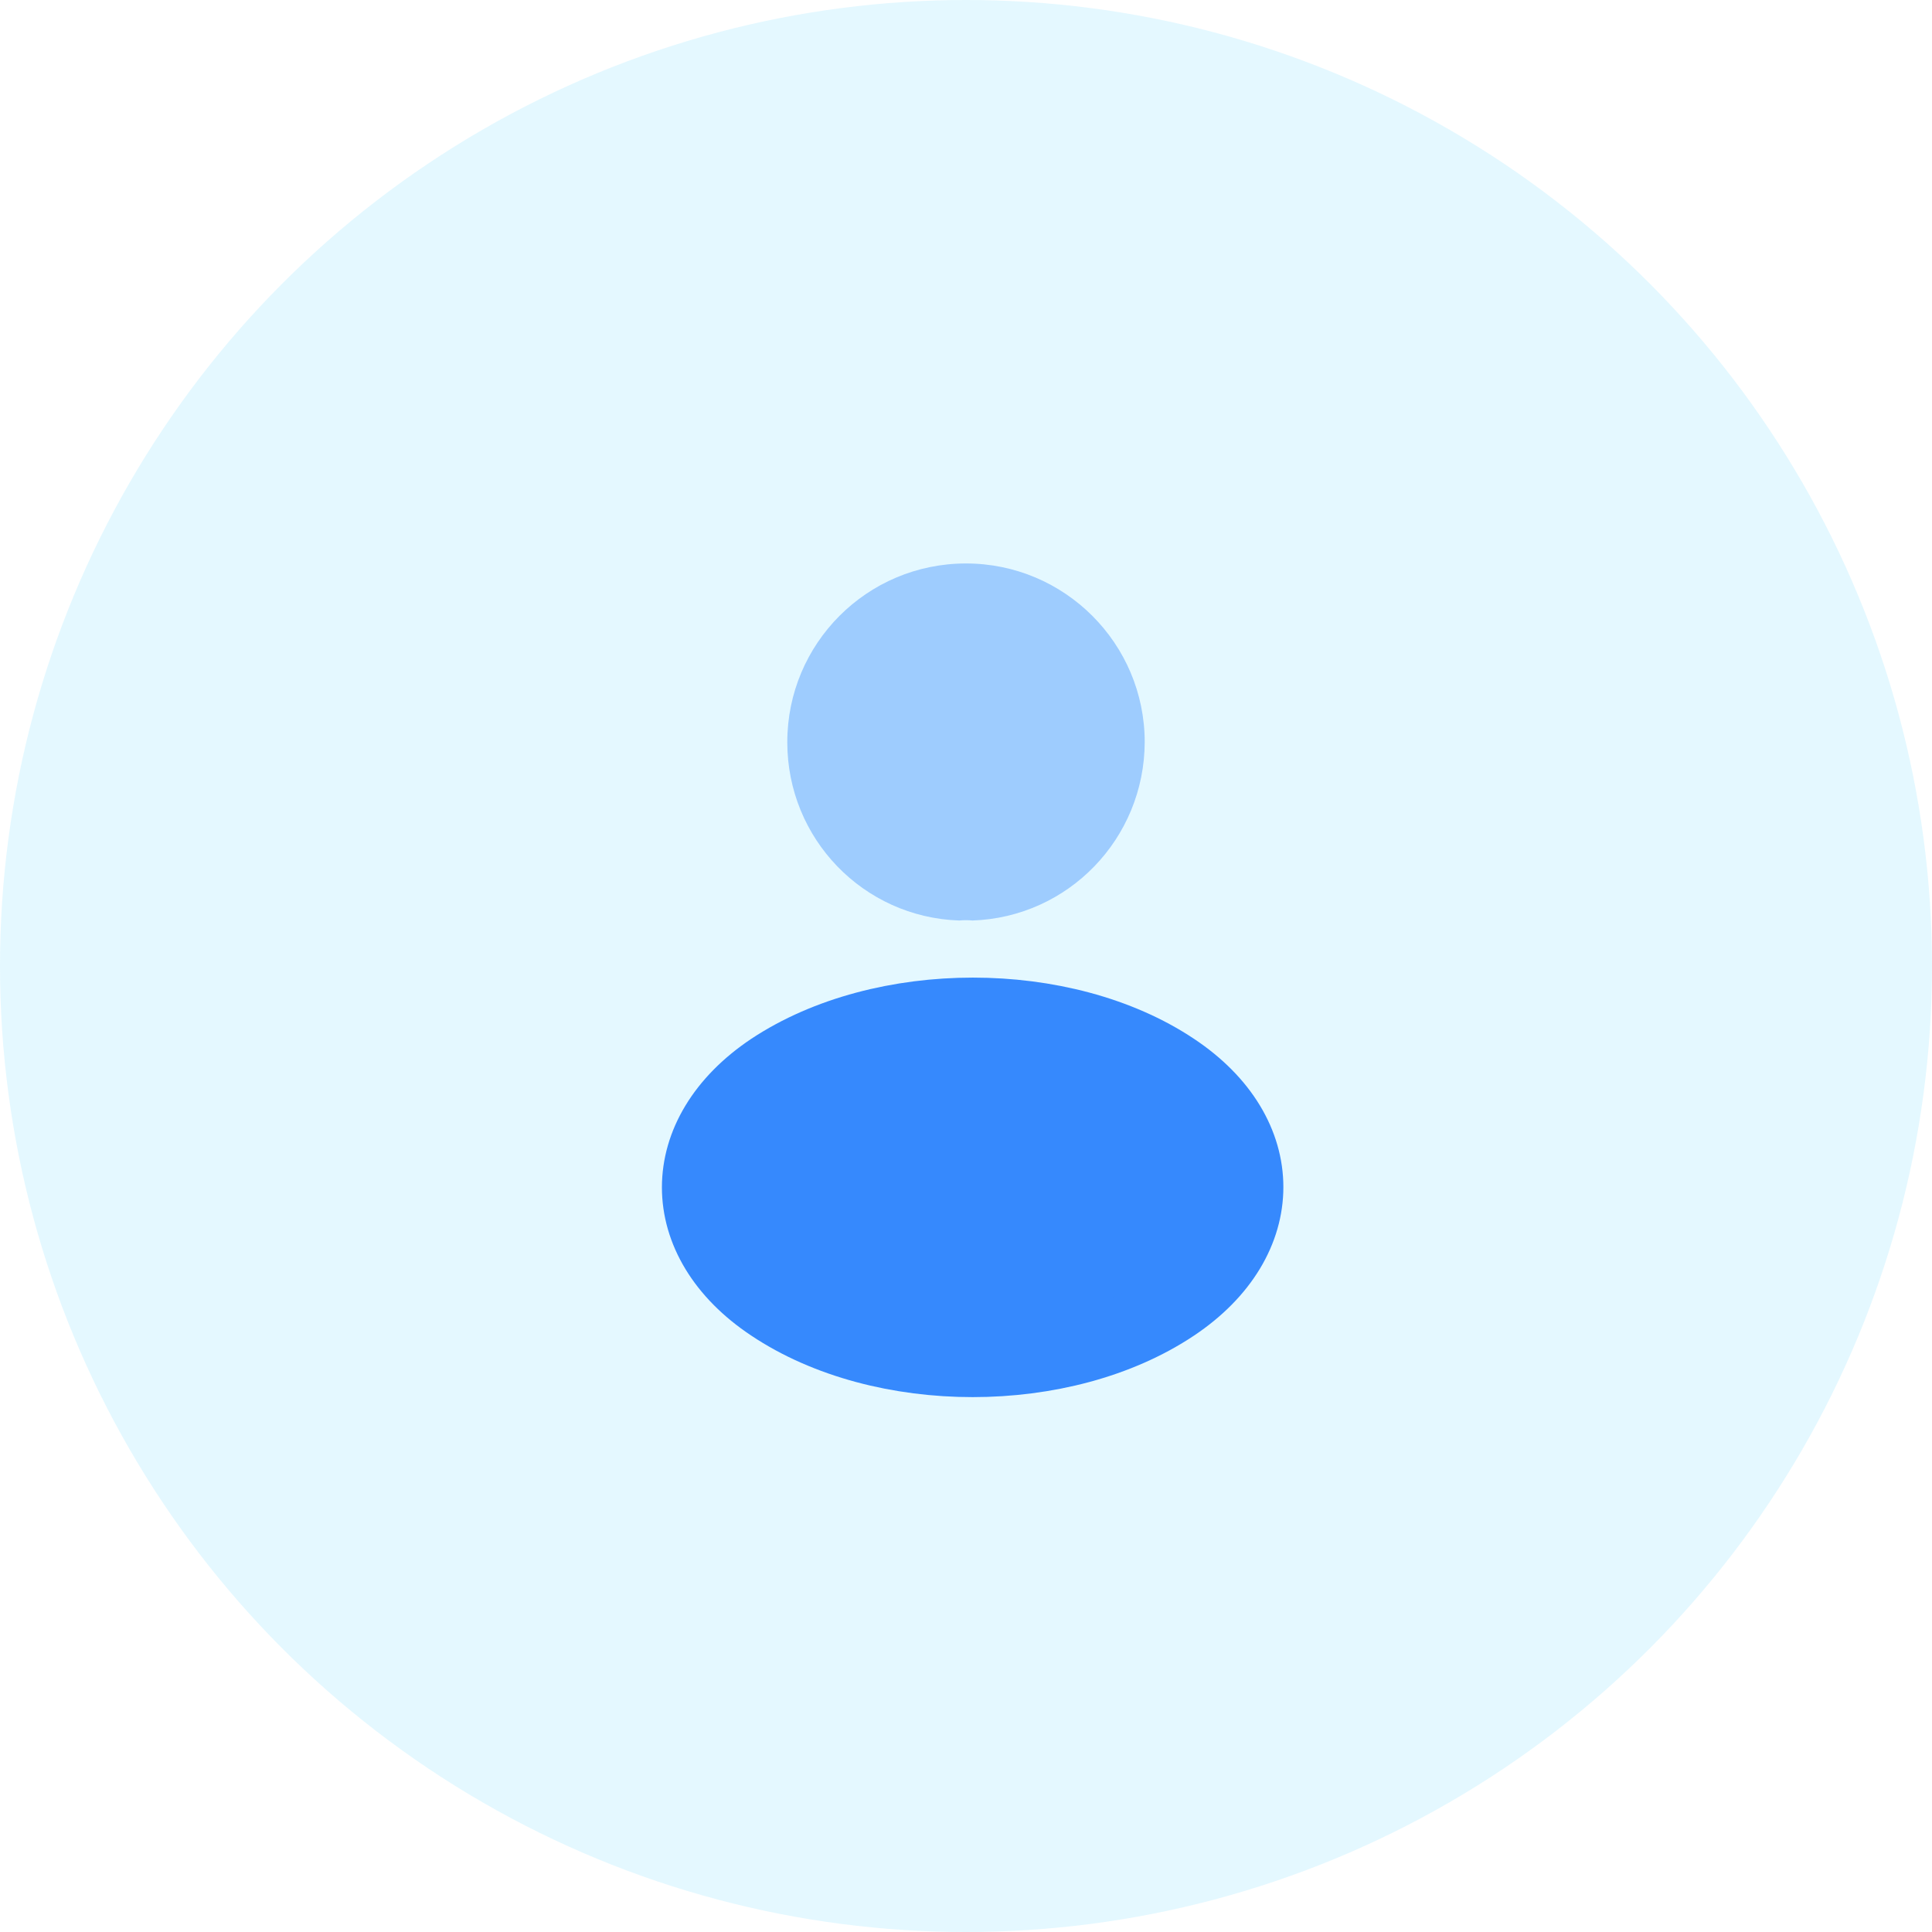 <svg width="40" height="40" viewBox="0 0 40 40" fill="none" xmlns="http://www.w3.org/2000/svg">
<circle cx="20" cy="20" r="20" fill="#55D0FF" fill-opacity="0.16"/>
<path opacity="0.4" d="M20.133 19.058C20.05 19.049 19.95 19.049 19.858 19.058C17.875 18.991 16.3 17.366 16.3 15.366C16.3 13.324 17.95 11.666 20 11.666C22.041 11.666 23.7 13.324 23.7 15.366C23.692 17.366 22.116 18.991 20.133 19.058Z" fill="#3689FD"/>
<path d="M15.967 22.134C13.95 23.484 13.95 25.684 15.967 27.026C18.258 28.559 22.017 28.559 24.308 27.026C26.325 25.676 26.325 23.476 24.308 22.134C22.025 20.609 18.267 20.609 15.967 22.134Z" fill="#3689FD" stroke="#3689FD" stroke-width="1.5" stroke-linecap="round" stroke-linejoin="round"/>
</svg>
